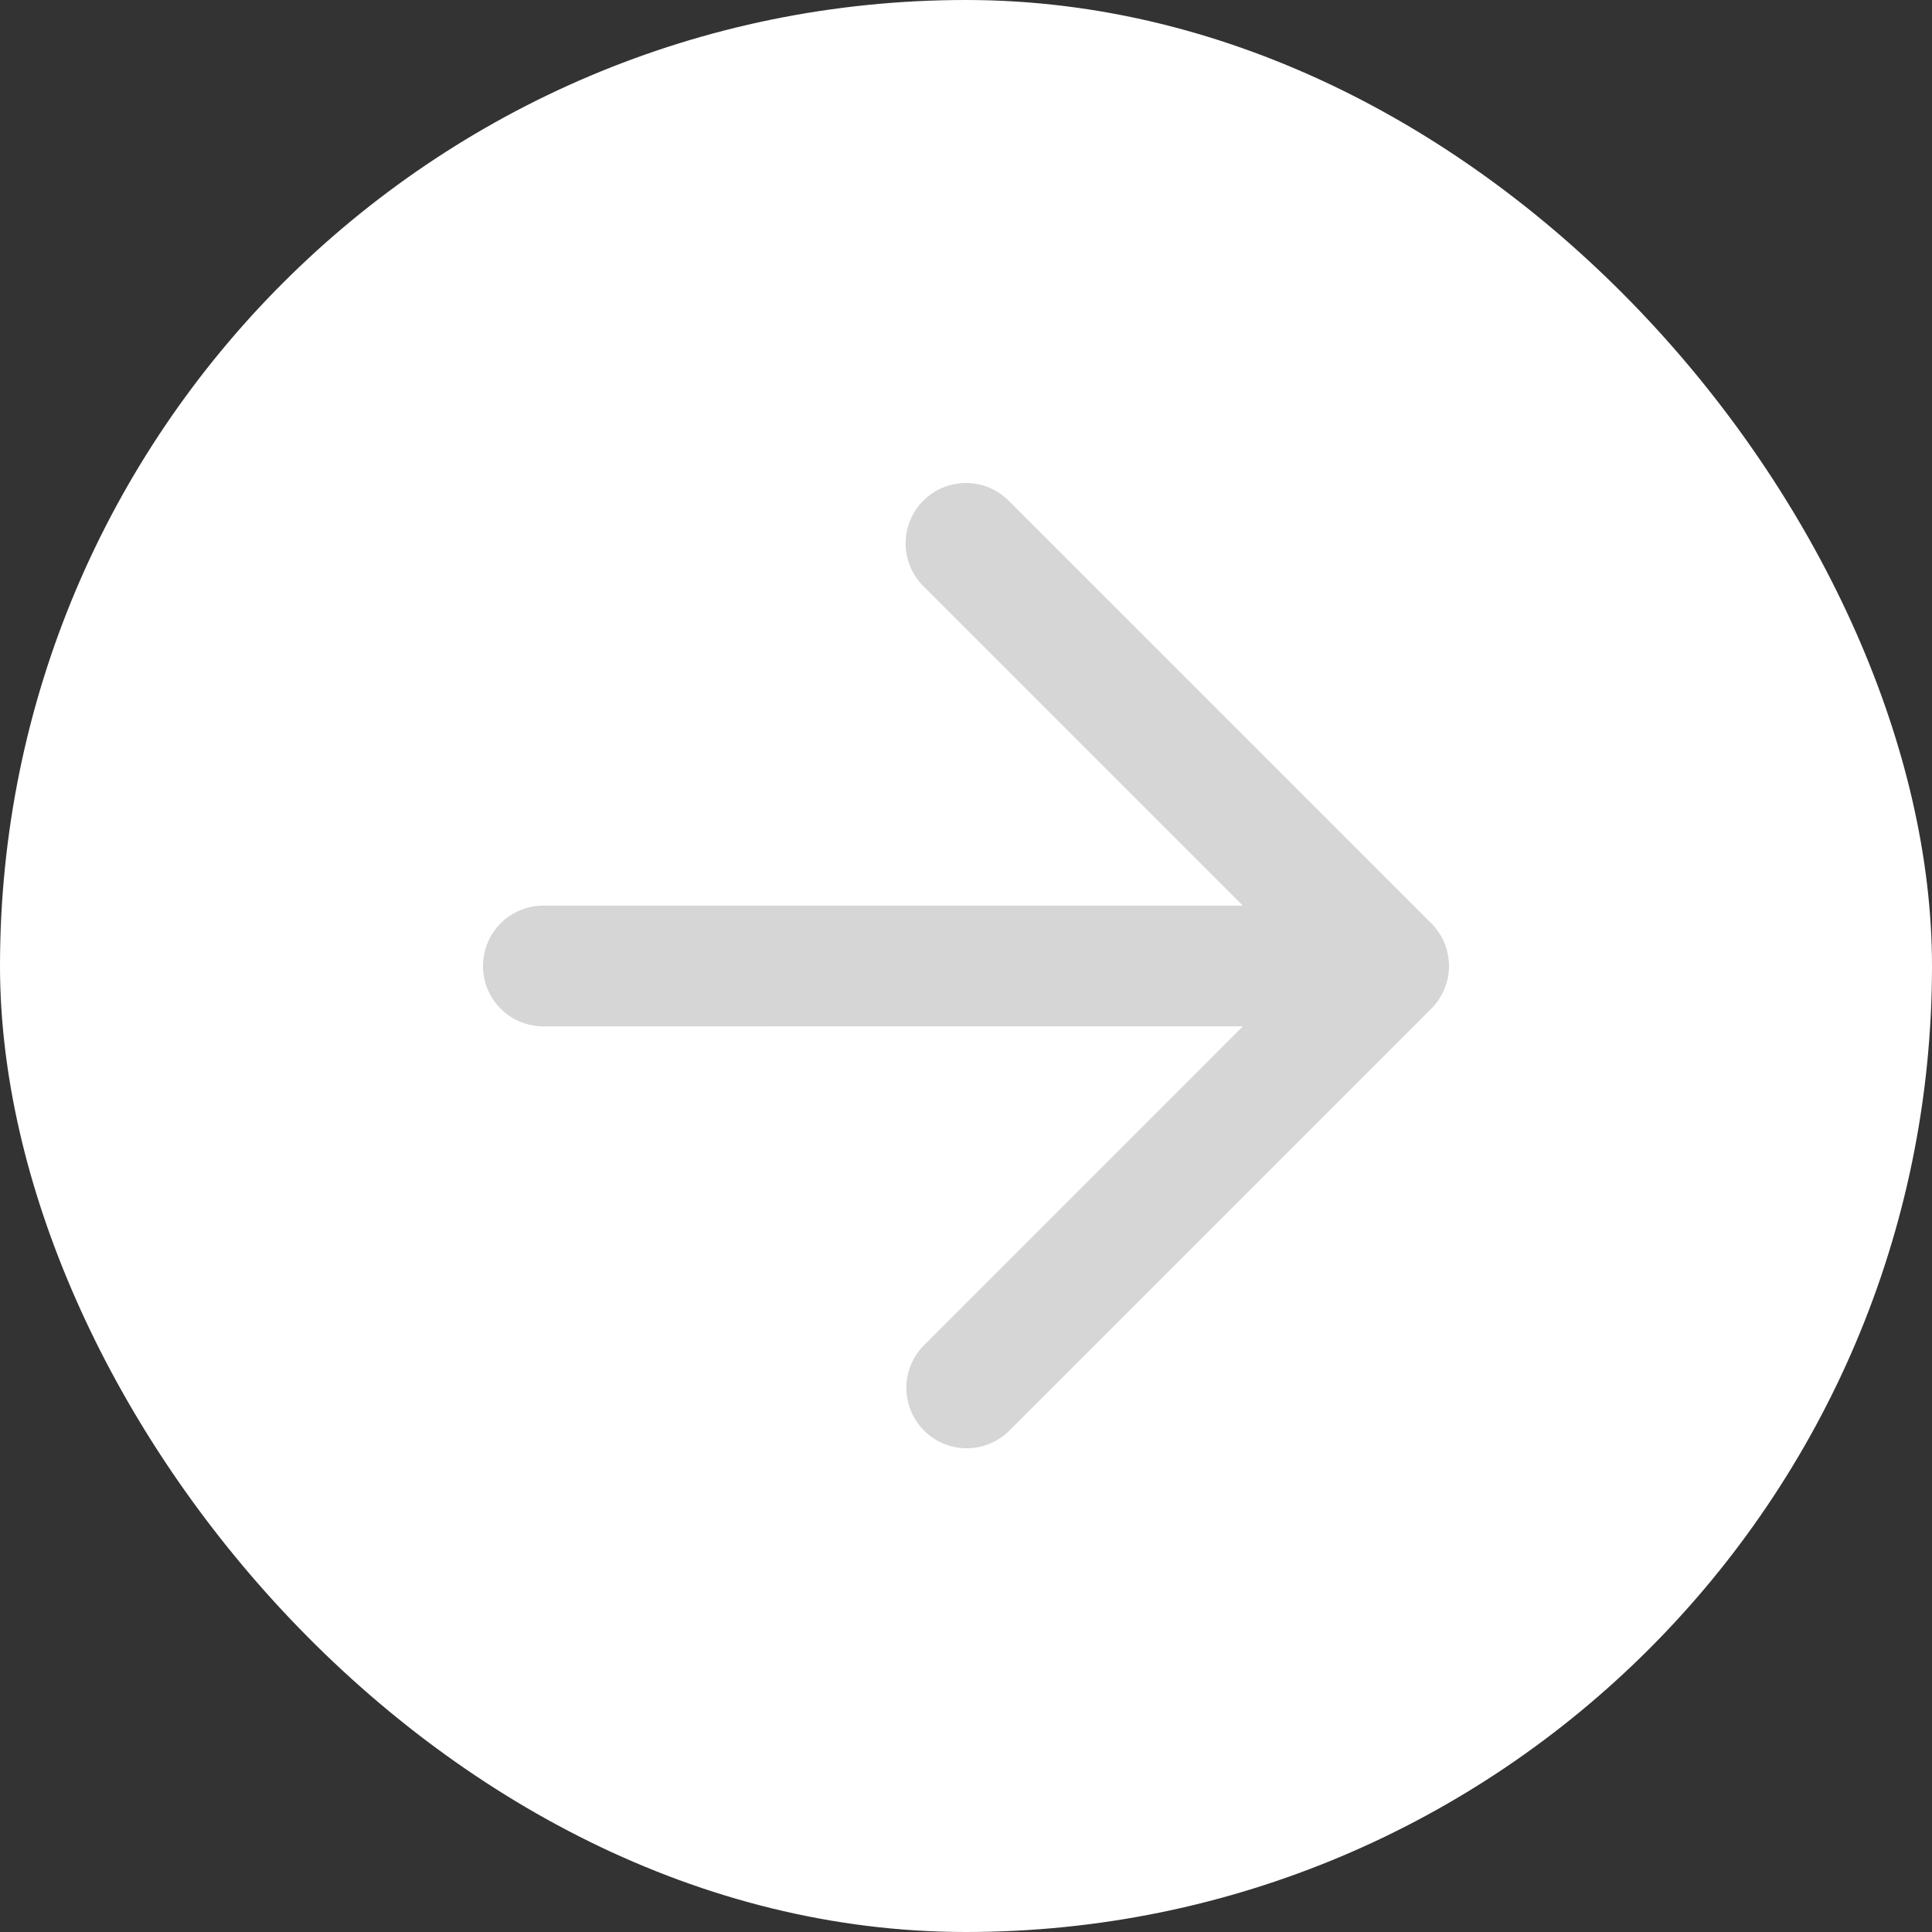 <svg width="32" height="32" fill="none" xmlns="http://www.w3.org/2000/svg"><rect width="100%" height="100%" fill="#333333" stroke="none"/><rect width="32" height="32" rx="16" fill="#fff"/><g clip-path="url(#a)"><path d="M15.293 8.293a1 1 0 0 0 0 1.414L20.586 15 9 15a1 1 0 1 0 0 2l11.586-.001-5.293 5.294a1 1 0 0 0 1.414 1.414l7-7 .073-.082a.33.33 0 0 0 .007-.008l-.08.09a1.012 1.012 0 0 0 .282-.559A.975.975 0 0 0 24 16v-.02a.963.963 0 0 0-.004-.07L24 16a1.017 1.017 0 0 0-.146-.52 1.045 1.045 0 0 0-.147-.187l-7-7a1 1 0 0 0-1.414 0Z" fill="#D6D6D6"/></g><defs><clipPath id="a"><path fill="#fff" transform="translate(8 8)" d="M0 0h16v16H0z"/></clipPath></defs></svg>